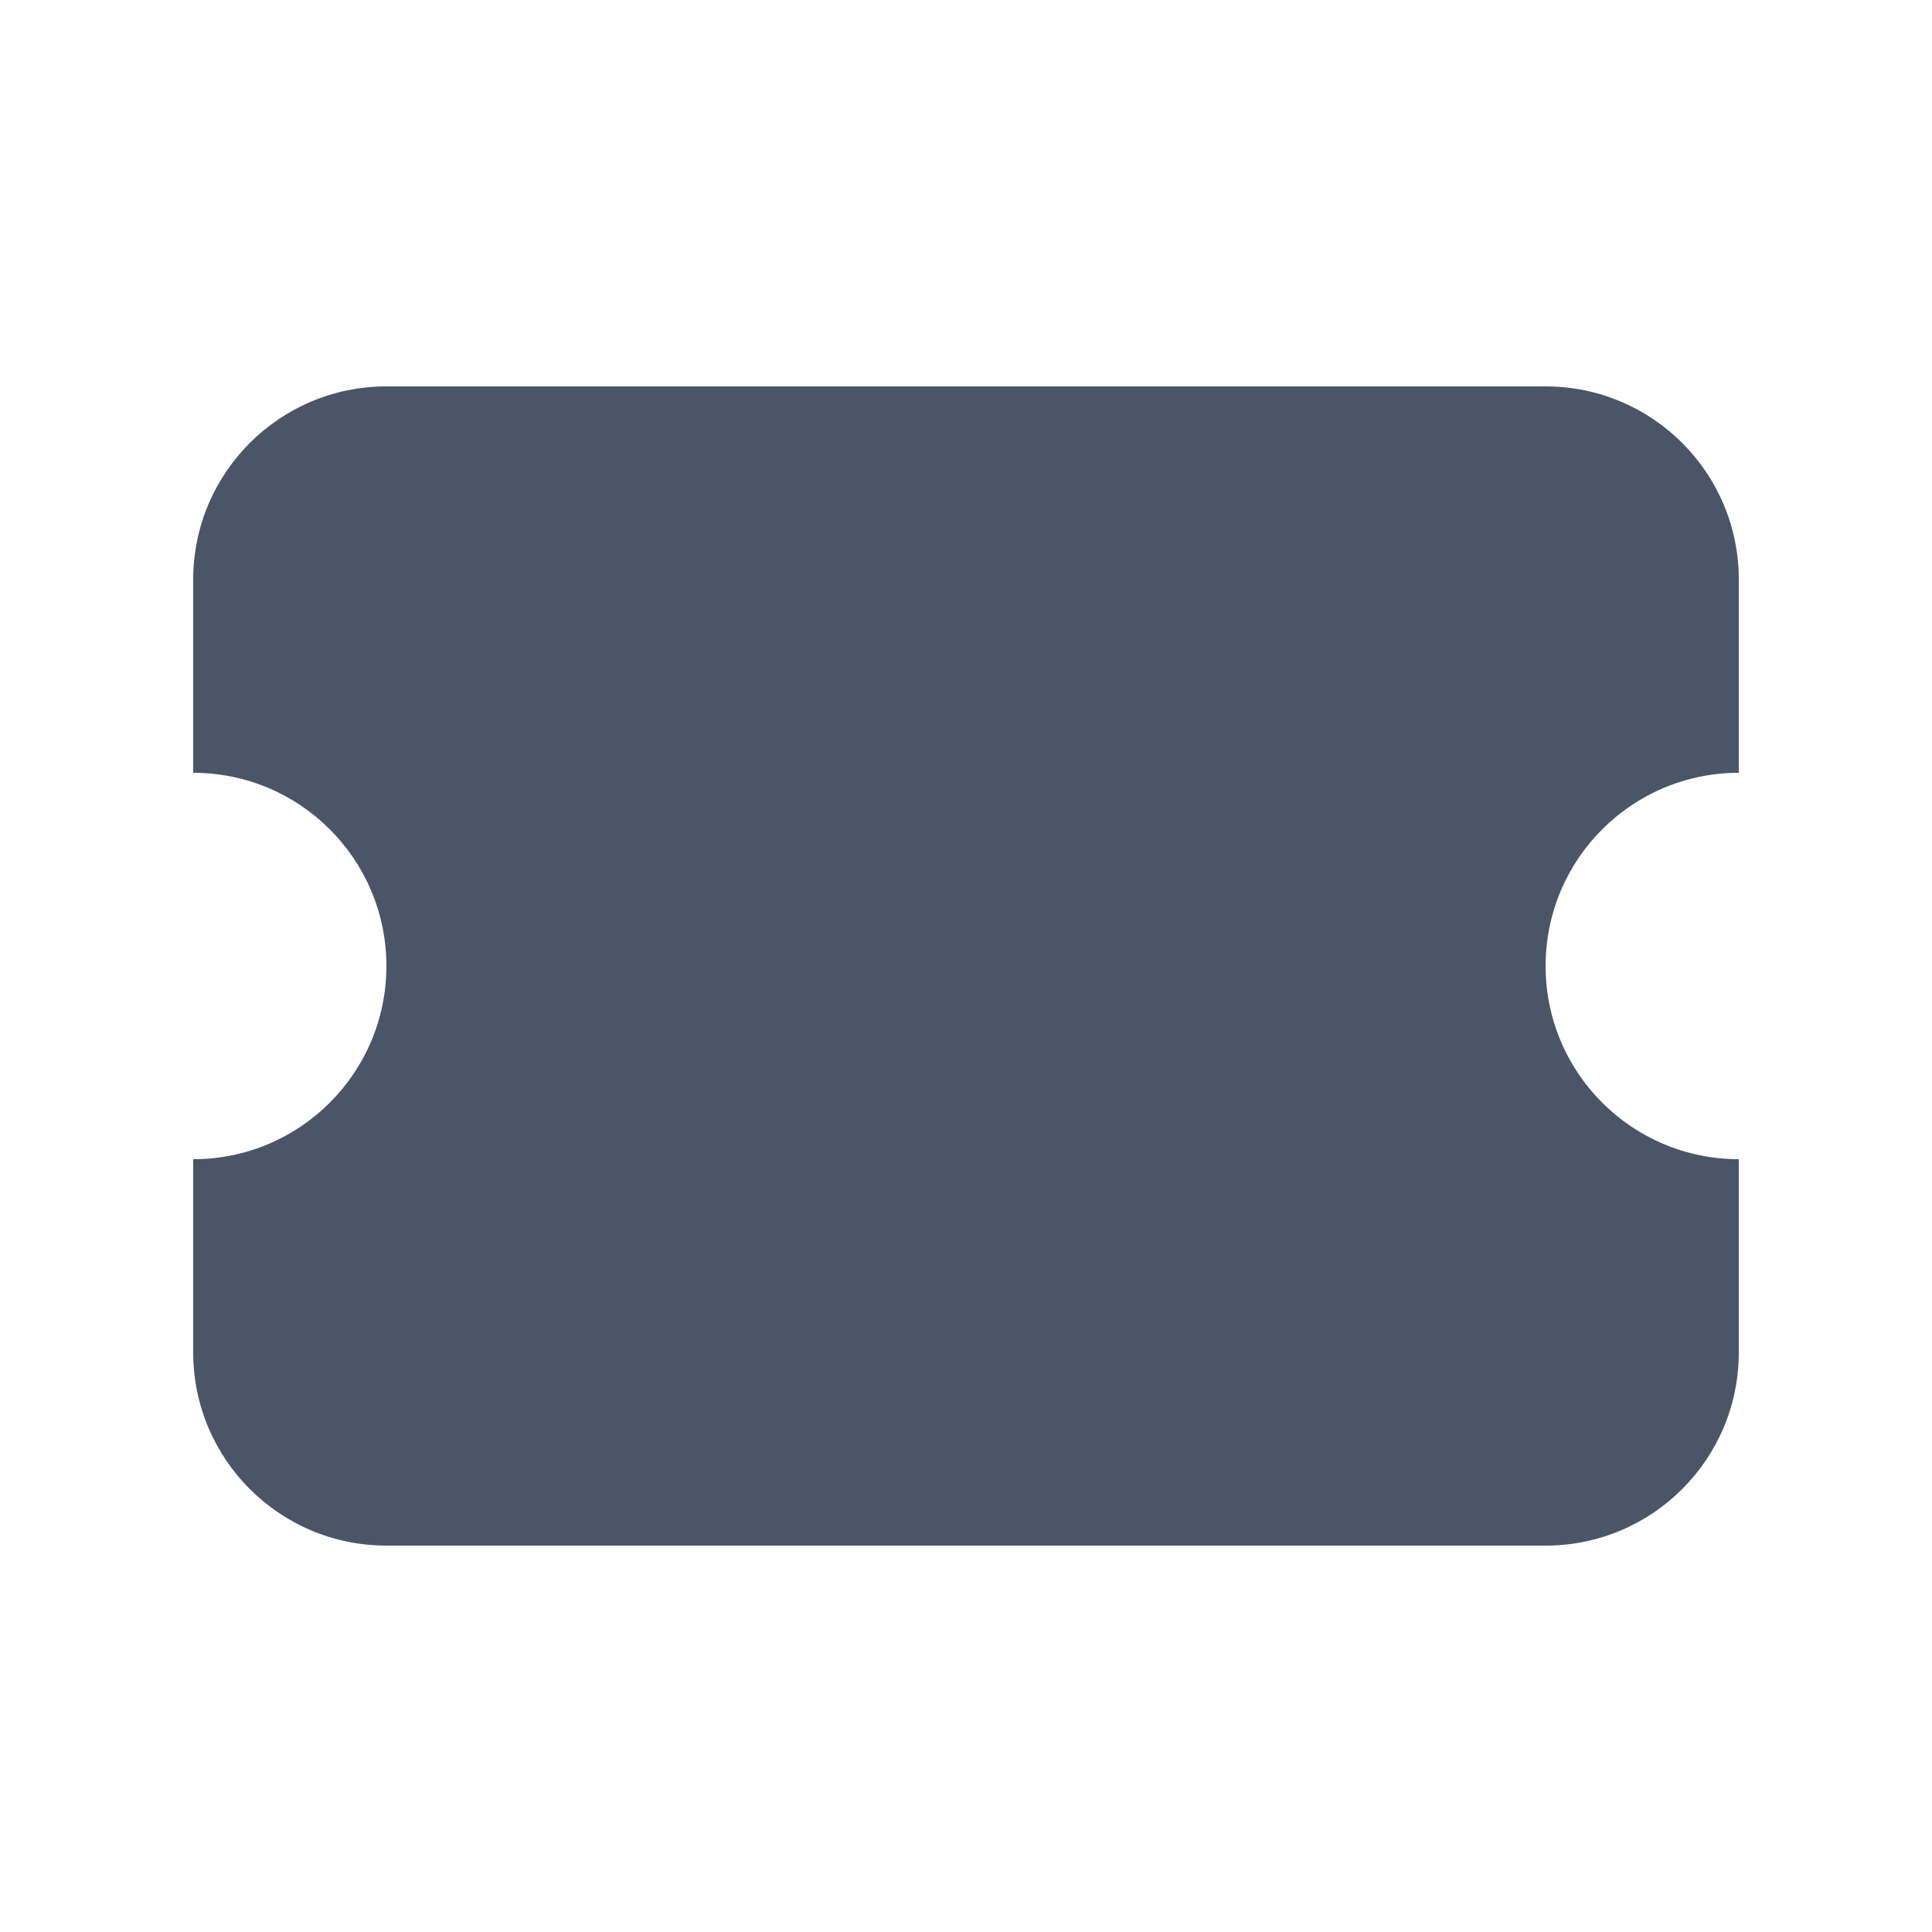 <svg width="20" height="20" viewBox="0 0 20 20" fill="none" xmlns="http://www.w3.org/2000/svg">

<path d="M2 6C2 4.895 2.895 4 4 4H16C17.105 4 18 4.895 18 6V8C16.895 8 16 8.895 16 10C16 11.105 16.895 12 18 12V14C18 15.105 17.105 16 16 16H4C2.895 16 2 15.105 2 14V12C3.105 12 4 11.105 4 10C4 8.895 3.105 8 2 8V6Z" fill="#4A5568"/>
</svg>
